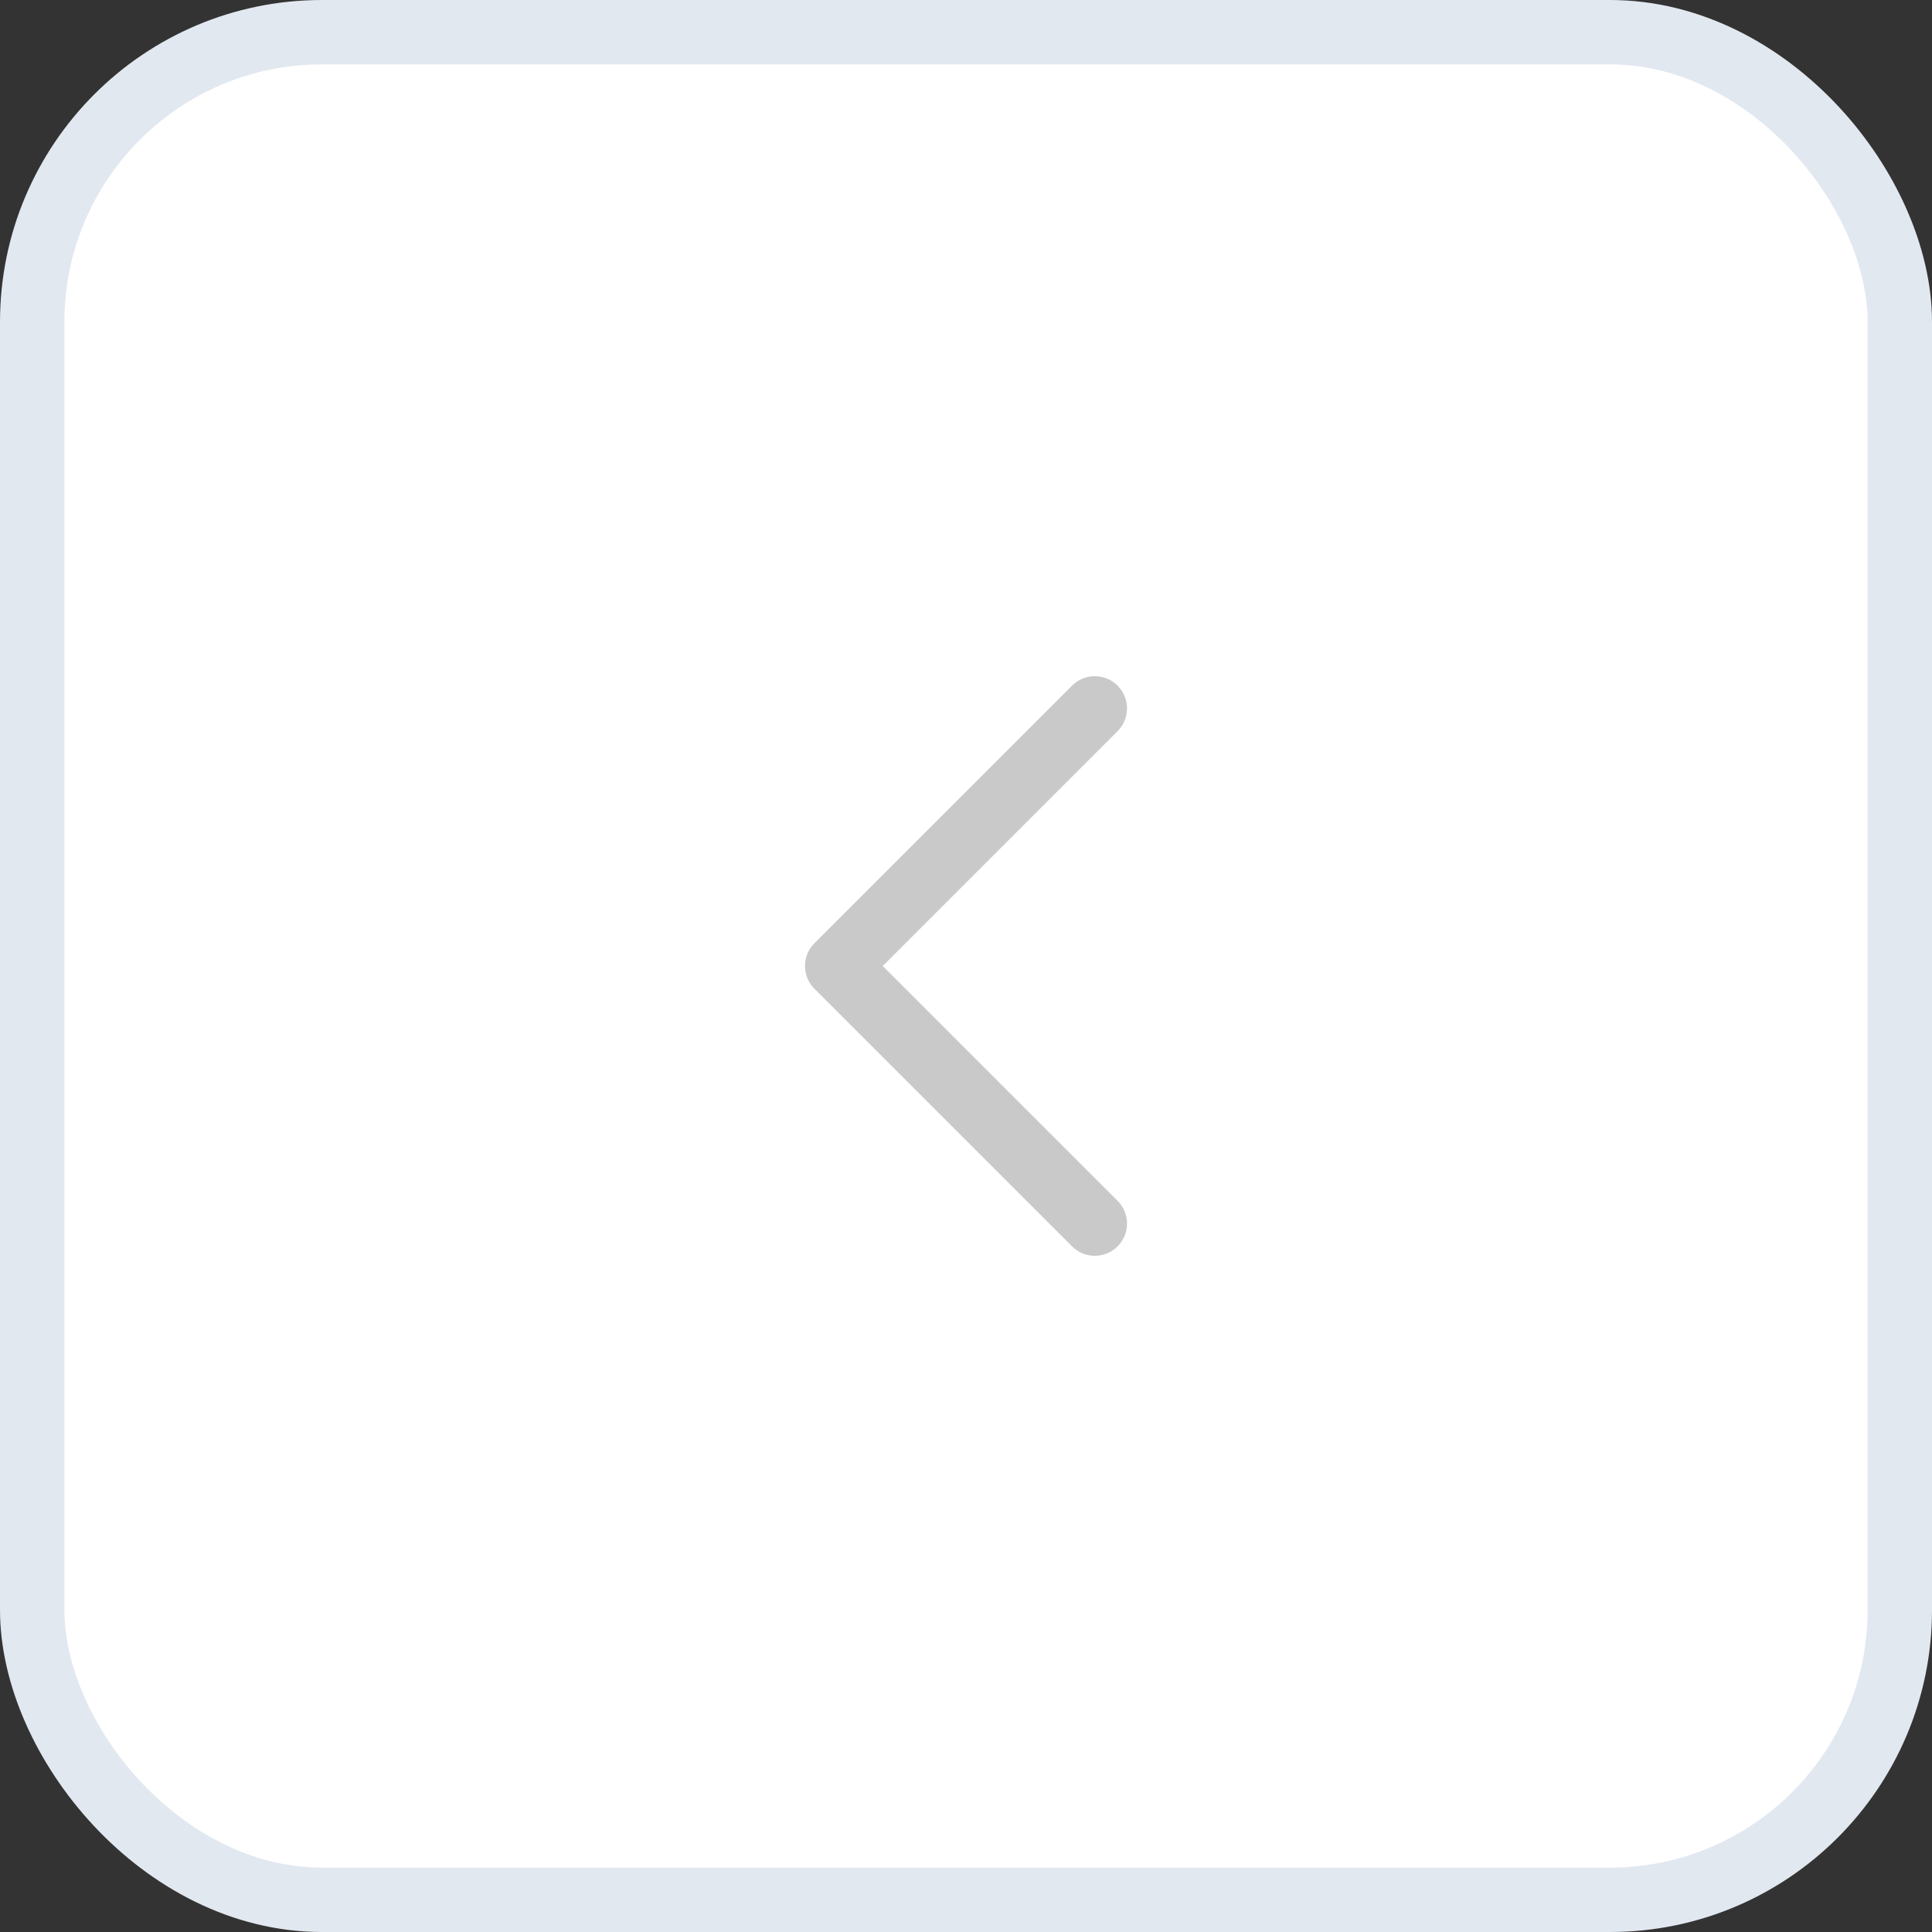 <svg width="30" height="30" viewBox="0 0 30 30" fill="none" xmlns="http://www.w3.org/2000/svg">
<rect x="0" y="0" width="30" height="30" fill="#333333" stroke="none"/>
<rect x="0.5" y="0.5" width="29" height="29" rx="4.5" fill="white" stroke="#E2E8F0"/>
<path d="M17 19L13 15L17 11" stroke="#C9C9C9" stroke-linecap="round" stroke-linejoin="round"/>
</svg>
